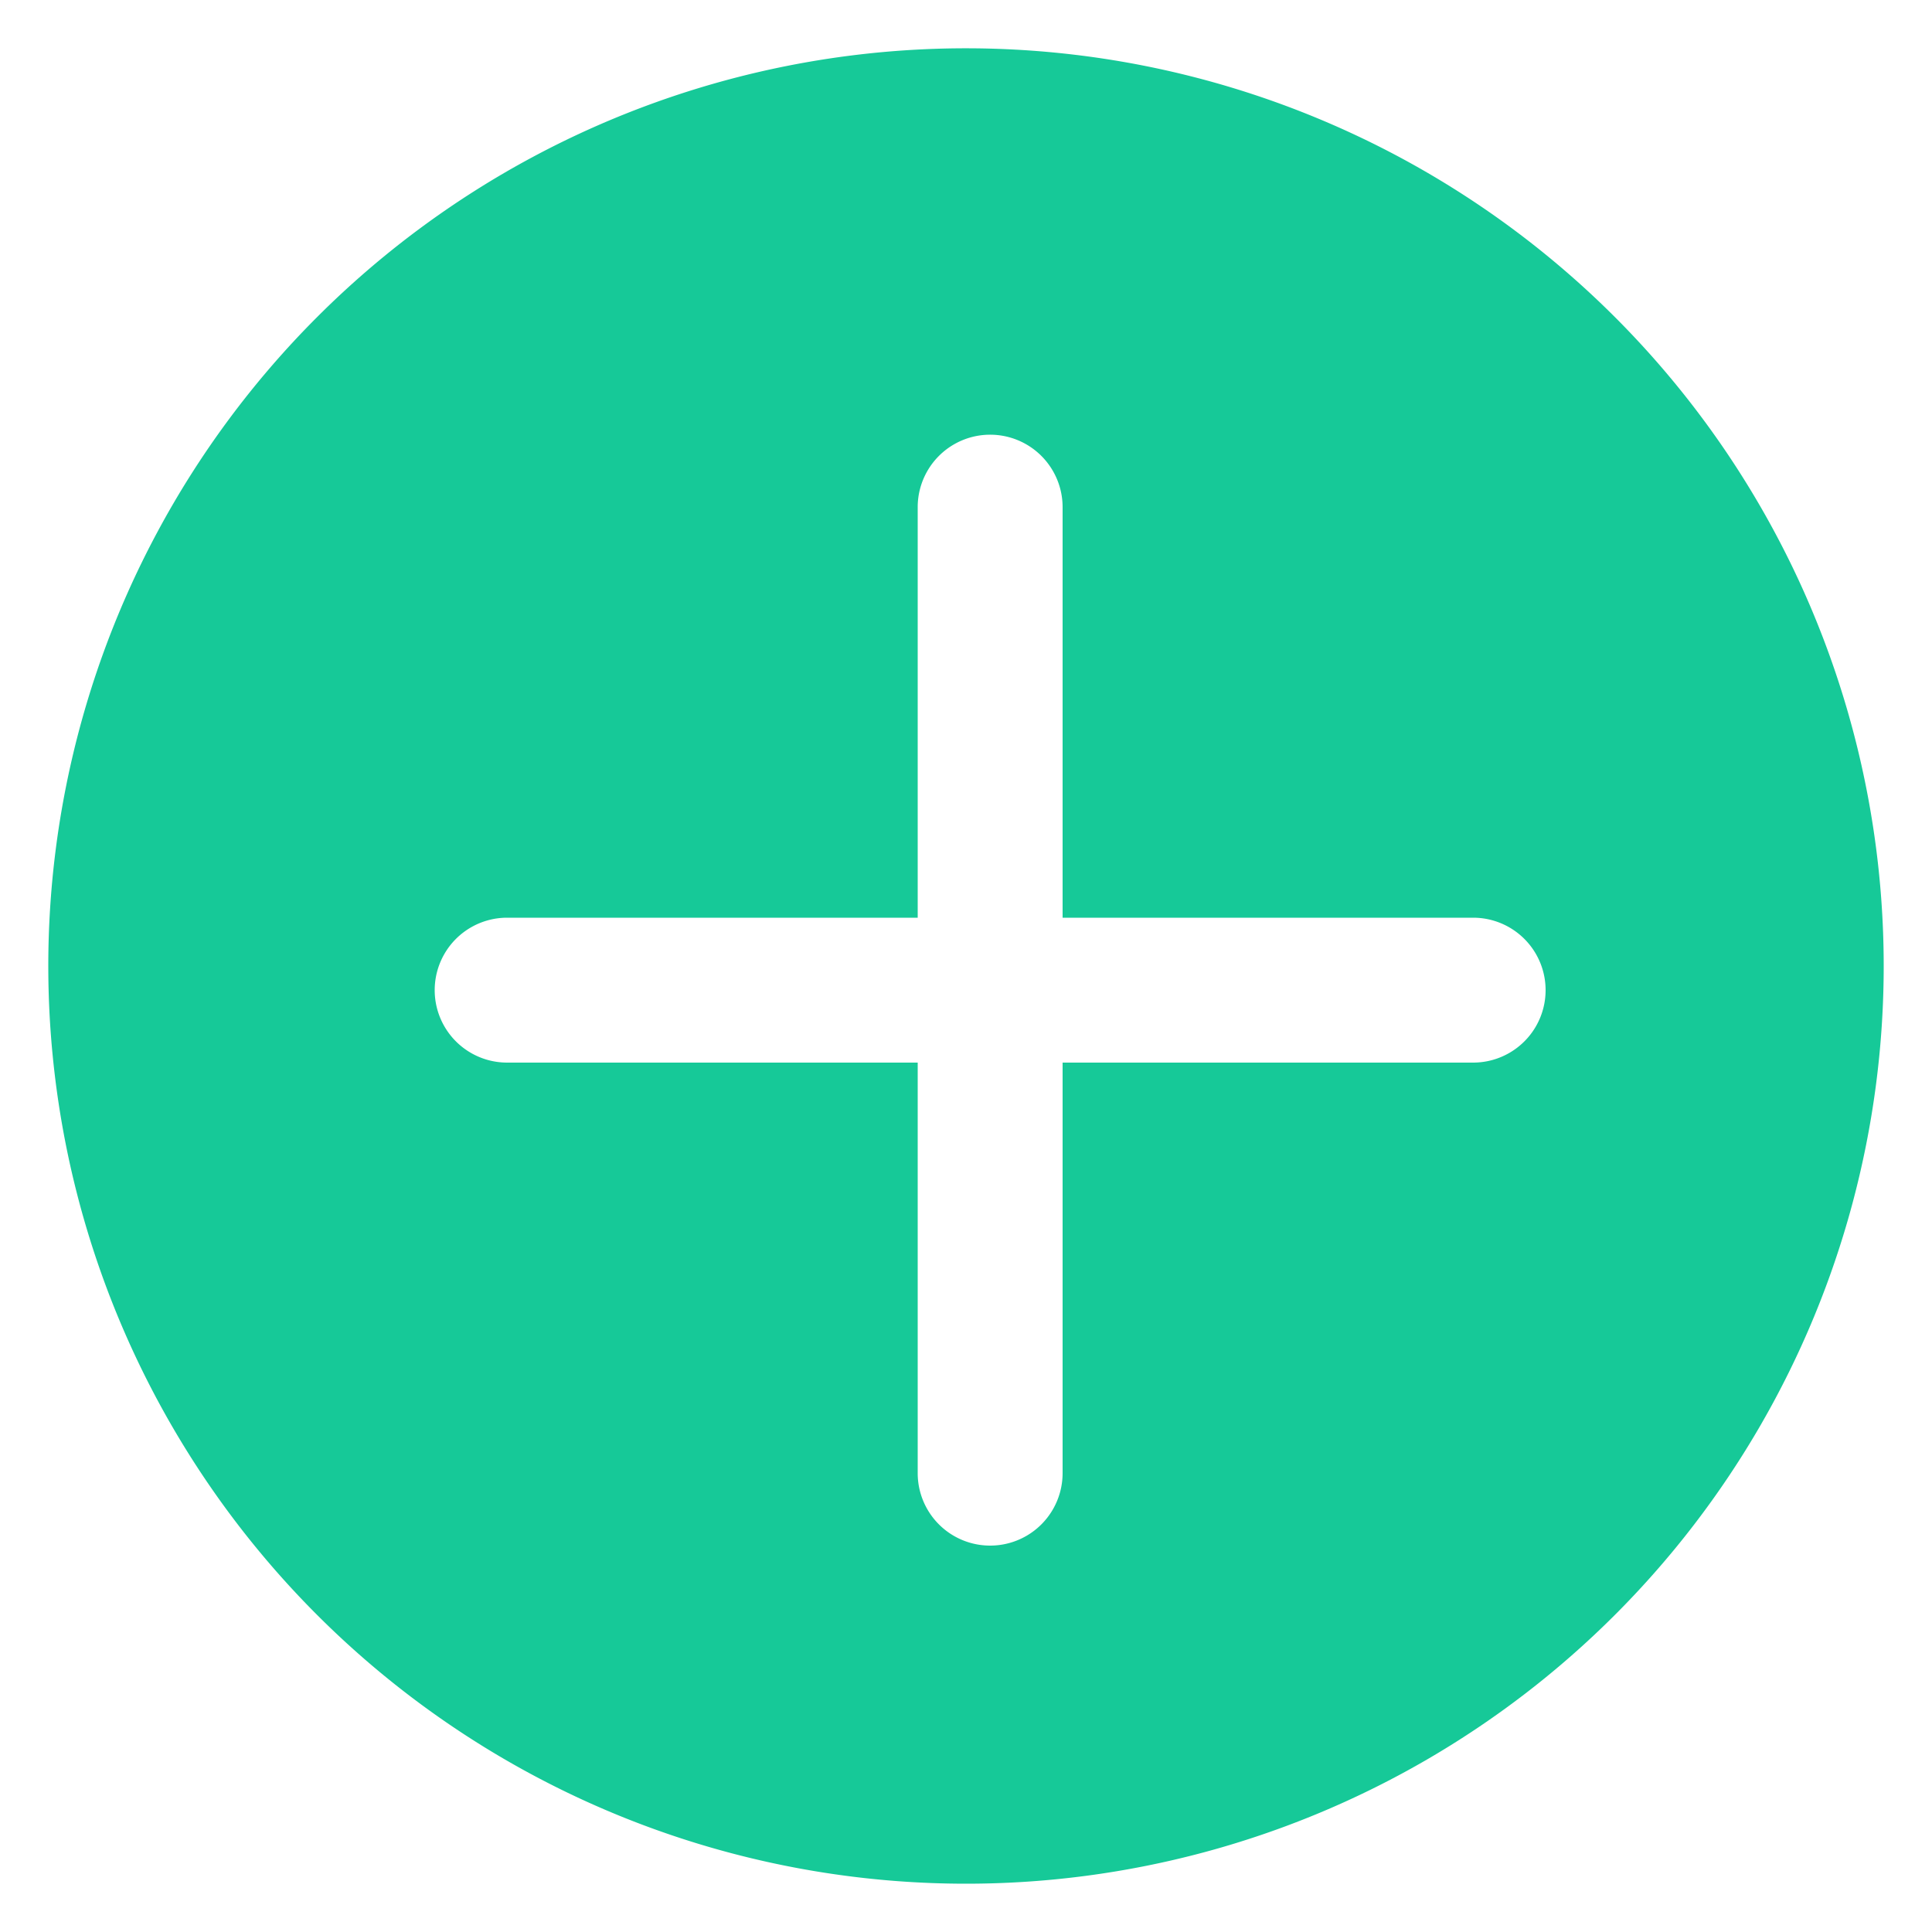 <?xml version="1.0" standalone="no"?><!DOCTYPE svg PUBLIC "-//W3C//DTD SVG 1.1//EN" "http://www.w3.org/Graphics/SVG/1.1/DTD/svg11.dtd"><svg t="1555057765611" class="icon" style="" viewBox="0 0 1024 1024" version="1.1" xmlns="http://www.w3.org/2000/svg" p-id="1139" xmlns:xlink="http://www.w3.org/1999/xlink" width="200" height="200"><defs><style type="text/css"></style></defs><path d="M512 998.4a486.4 486.4 0 1 1 486.4-486.4 486.4 486.4 0 0 1-486.4 486.4z m268.8-512H563.2v-217.6a38.4 38.4 0 0 0-76.8 0V486.4h-217.6a38.4 38.4 0 0 0 0 76.8H486.4v217.6a38.4 38.4 0 0 0 76.8 0V563.2h217.6a38.4 38.4 0 0 0 0-76.8z" fill="#16c998" p-id="1140"></path></svg>